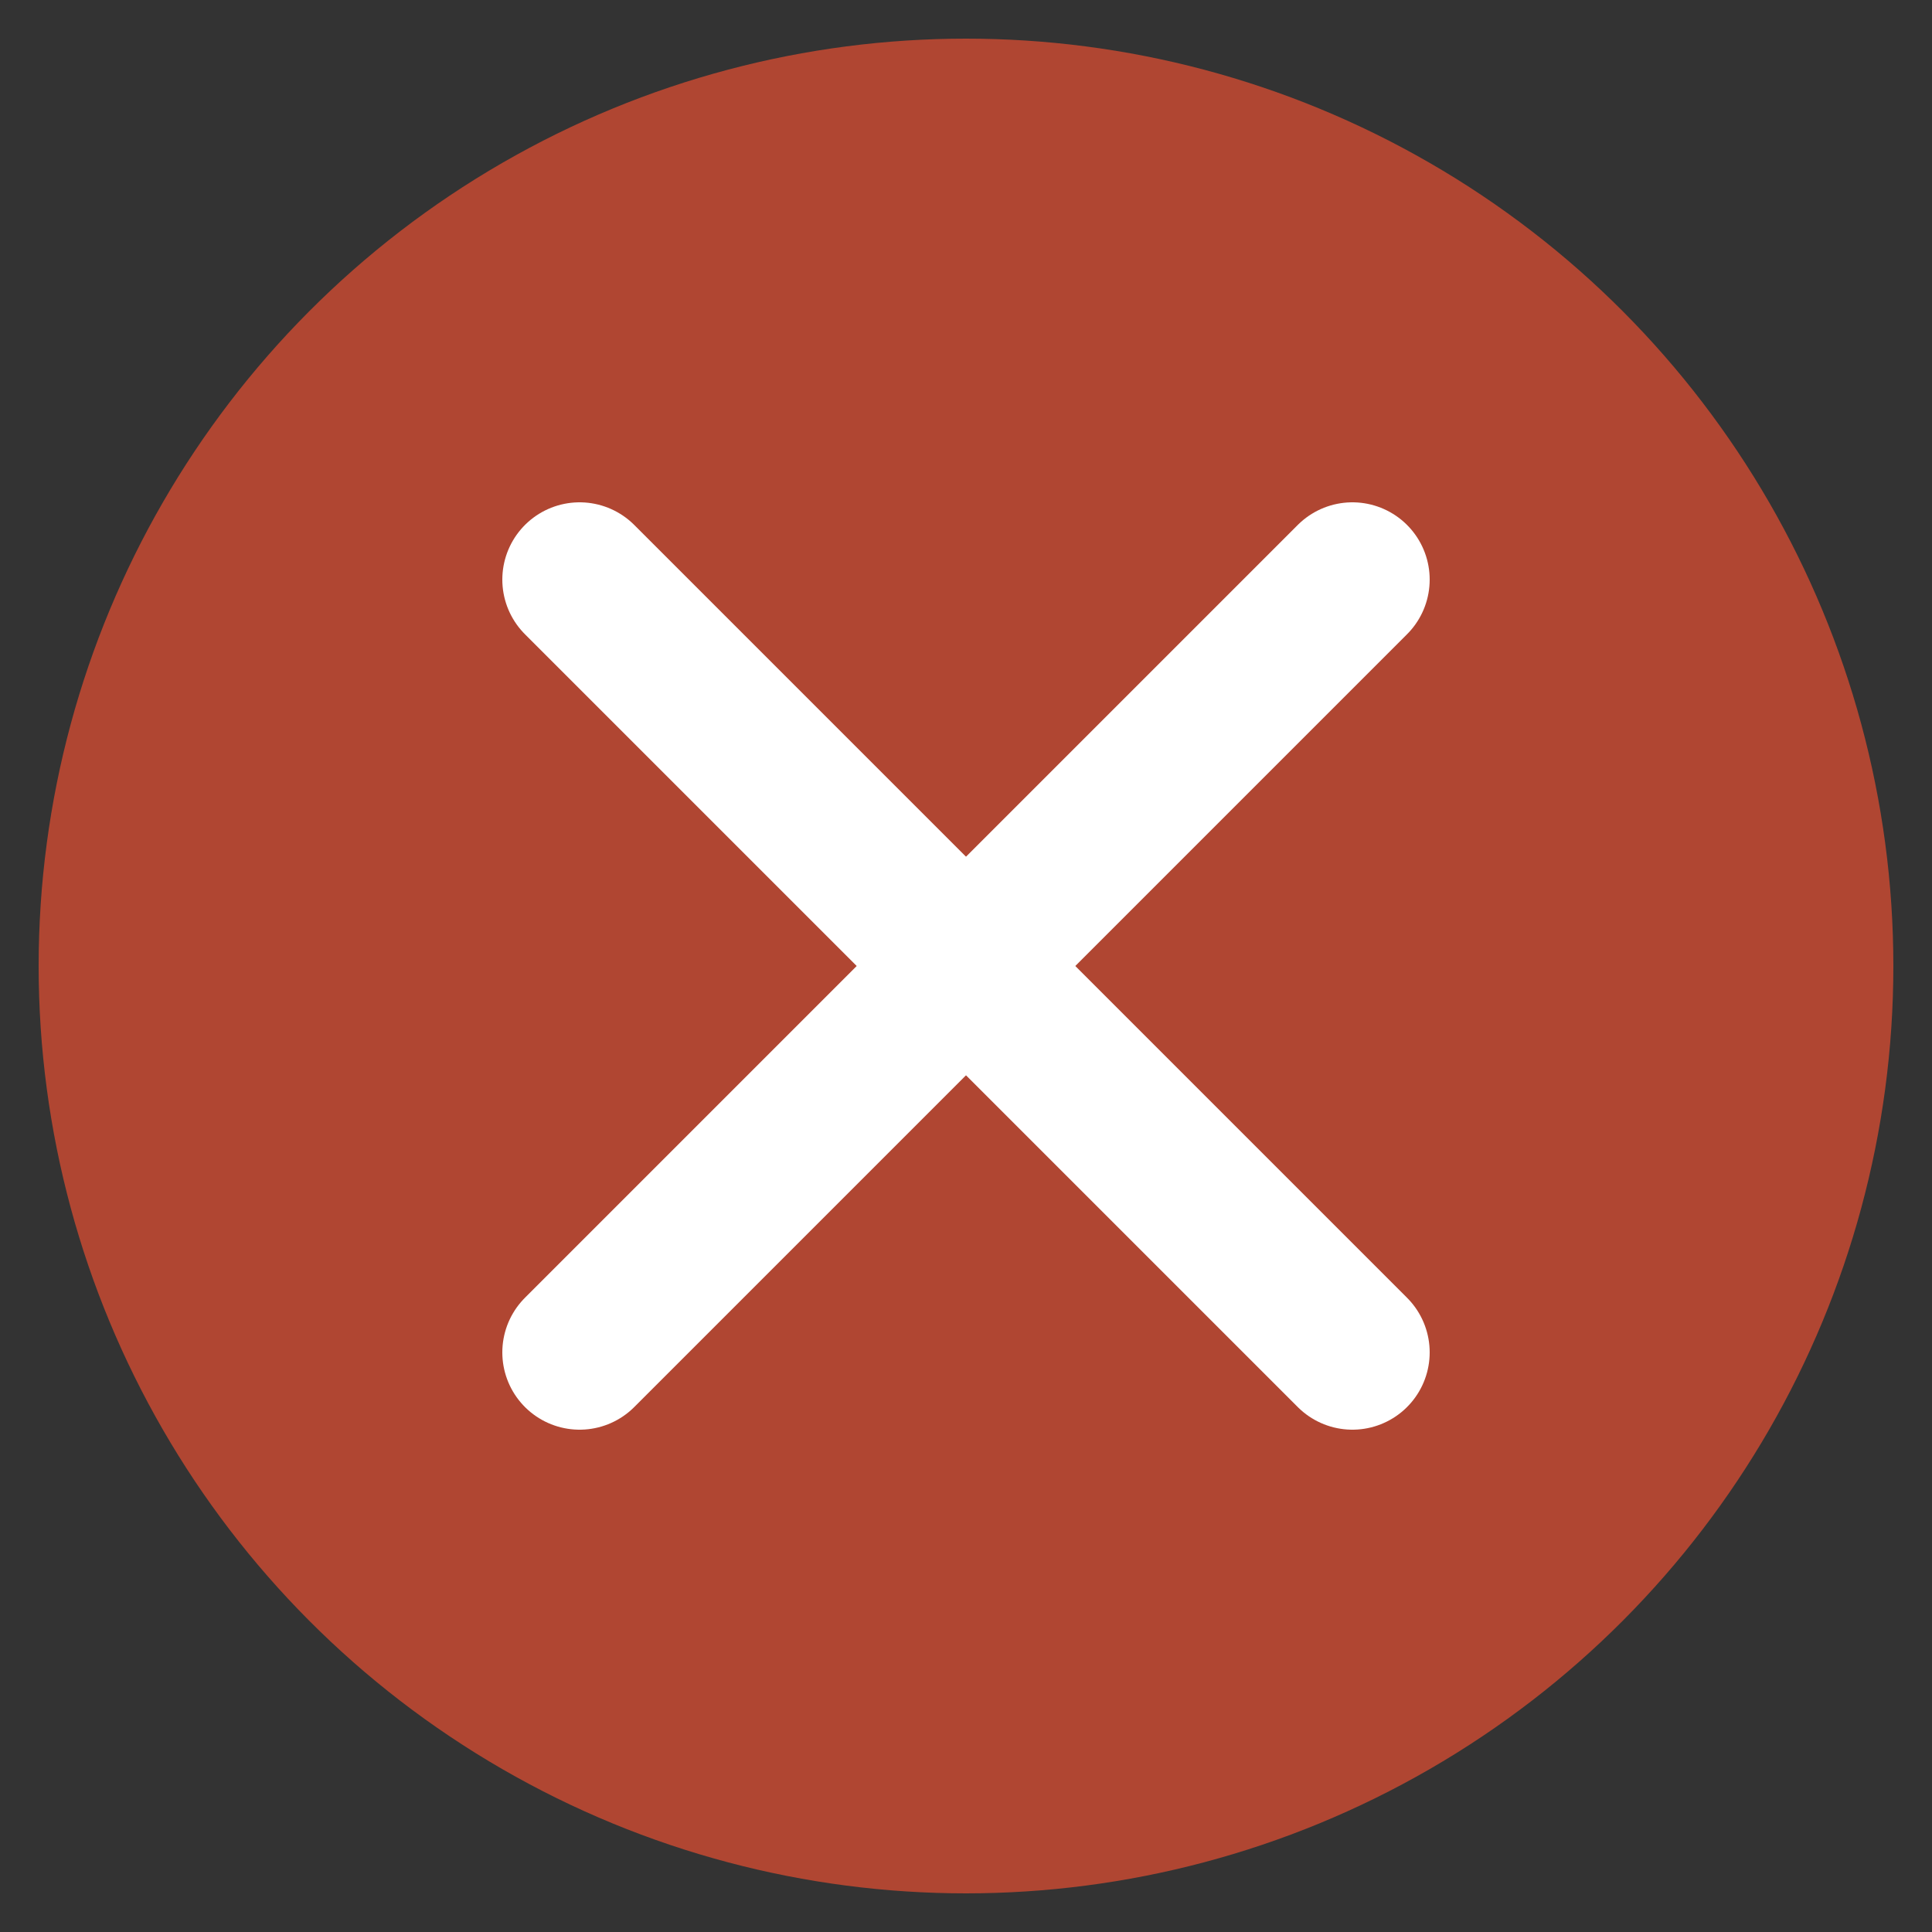 <?xml version="1.0" encoding="UTF-8"?>
<svg viewBox="0 0 50 50">
  <rect x="0" y="0" width="50" height="50" fill="#333333" stroke="none"/>
  <circle cx="25" cy="25" r="24" fill="rgb(176, 70, 50)" stroke="none" />
  <line x1="15" y1="15" x2="35" y2="35" stroke="#fff" stroke-width="4" stroke-linecap="round" />
  <line x1="15" y1="35" x2="35" y2="15" stroke="#fff" stroke-width="4" stroke-linecap="round" />
</svg>
